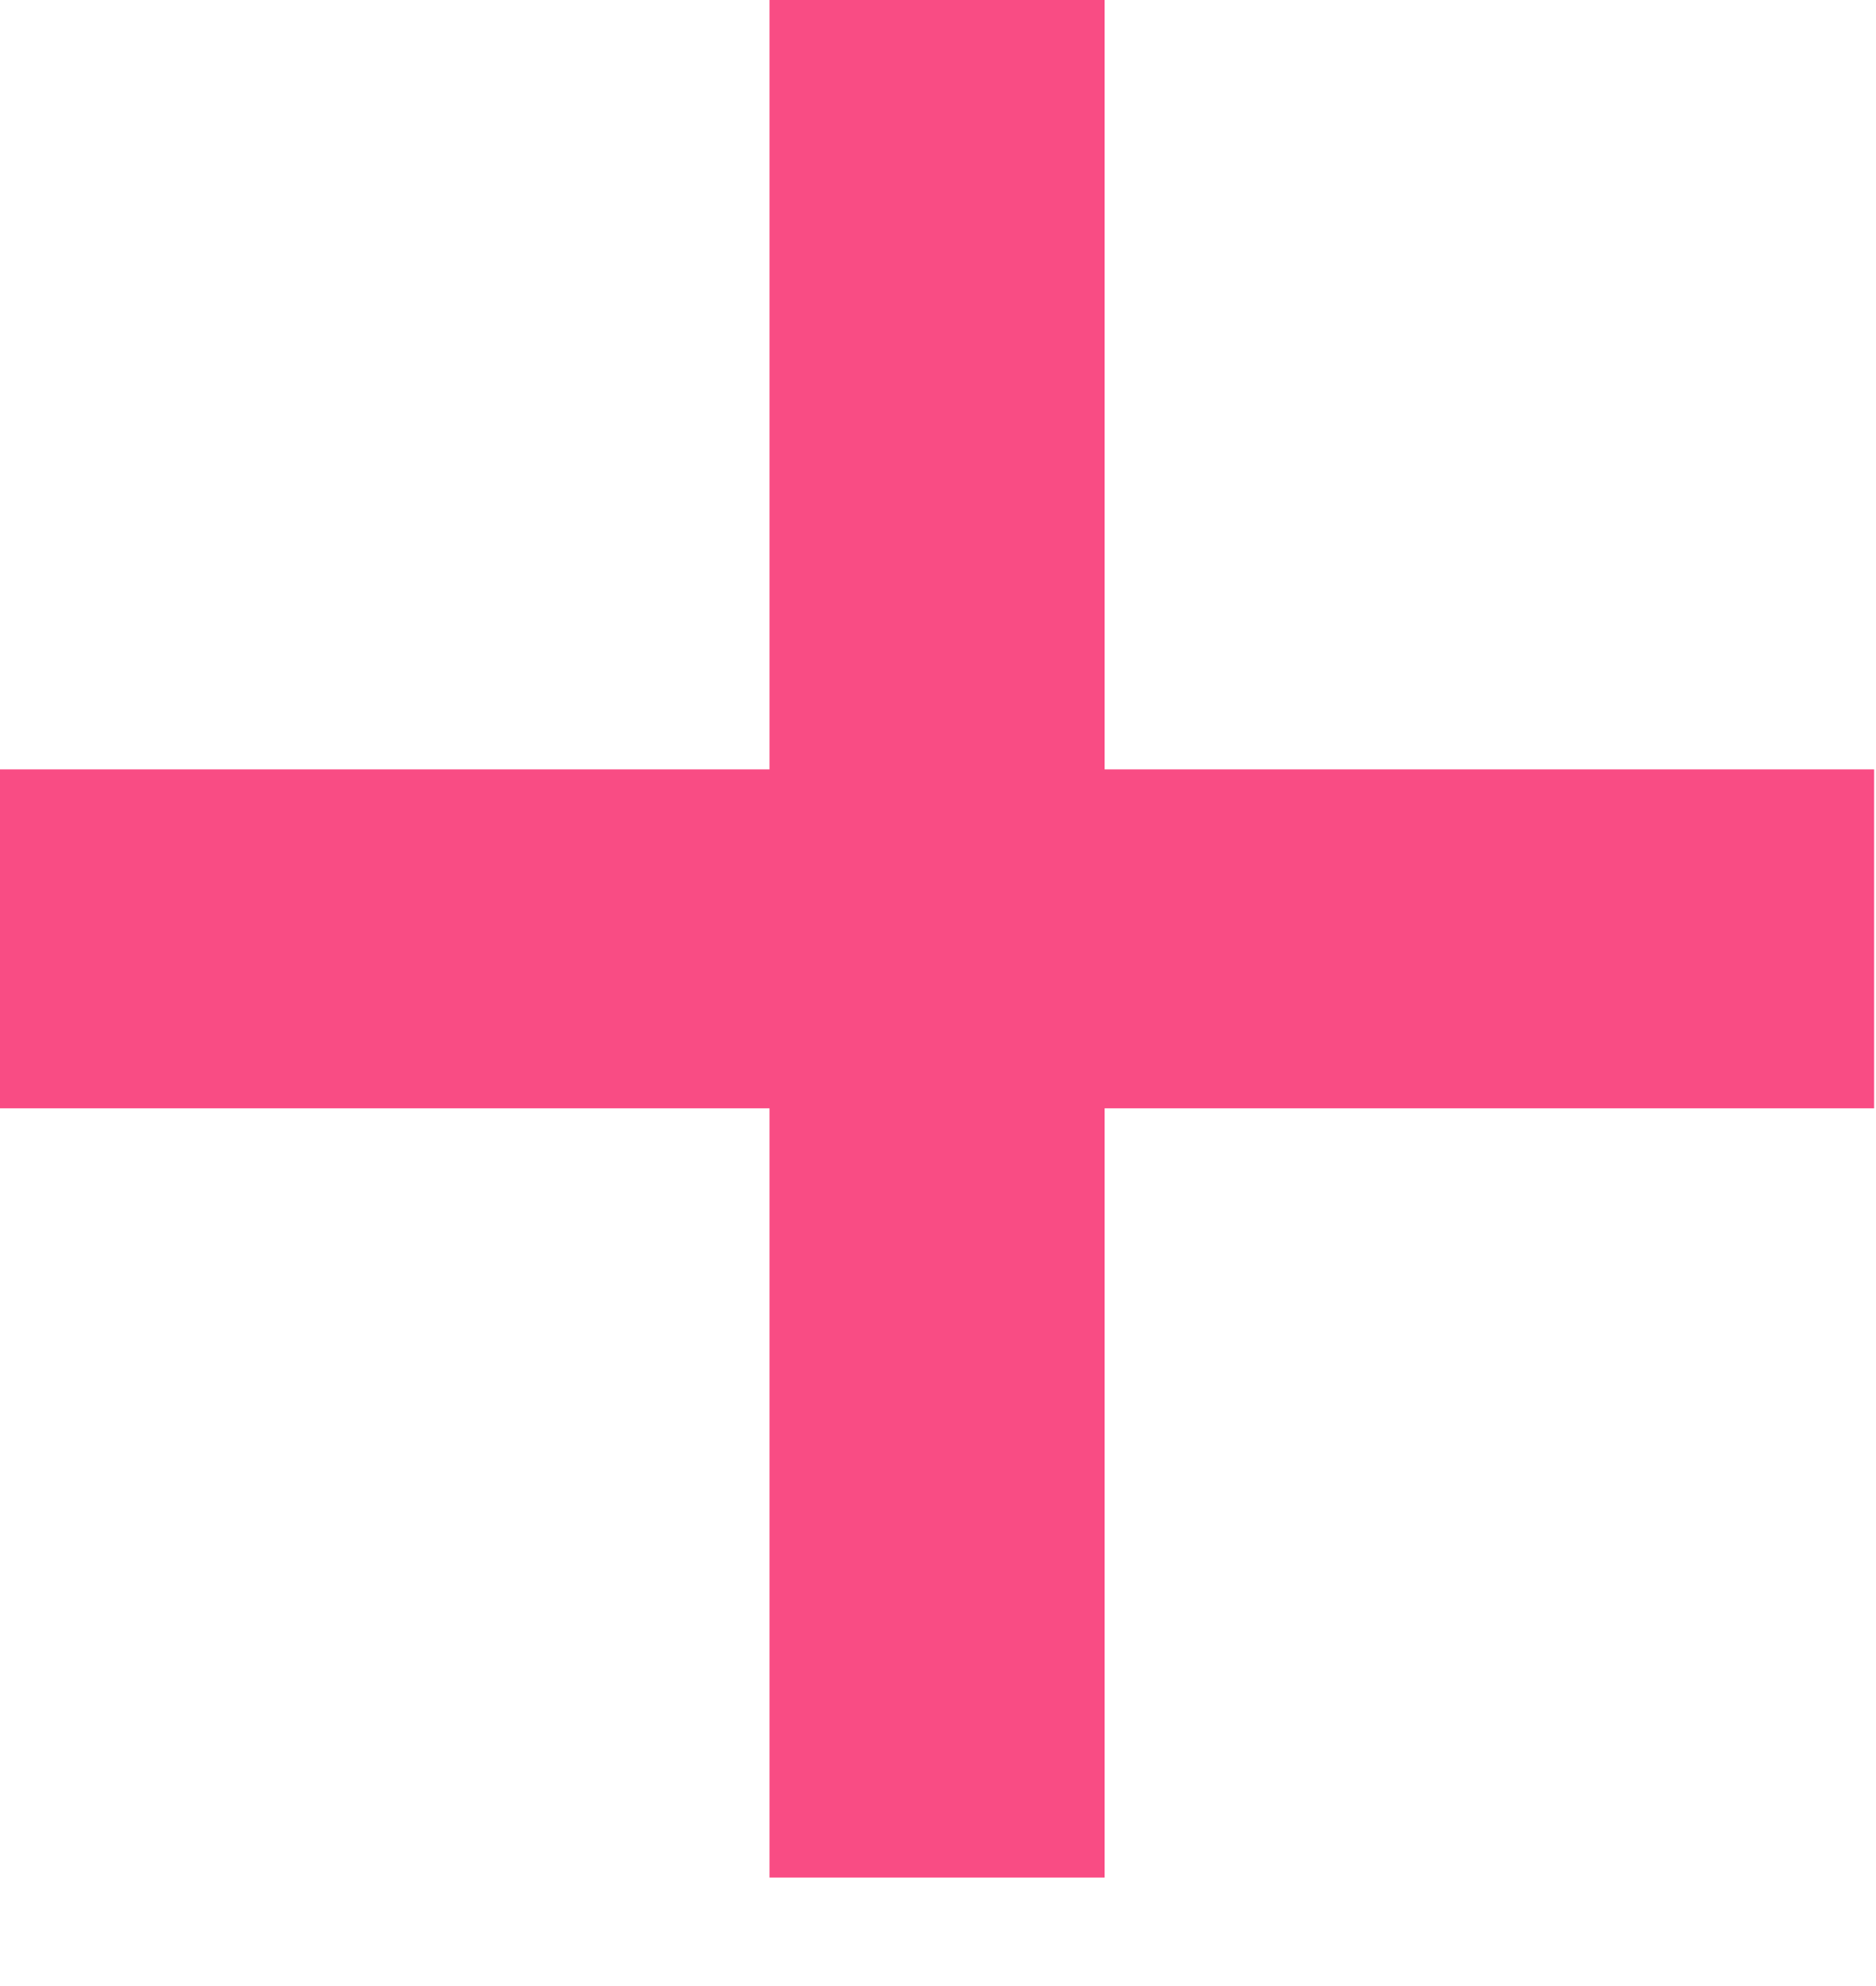 <svg width="17" height="18" viewBox="0 0 17 18" fill="none" xmlns="http://www.w3.org/2000/svg">
<path d="M16.983 10.045H10.01V17.017H6.973V10.045H0V6.973H6.973V0H10.01V6.973H16.983V10.045Z" fill="#F94C84"/>
</svg>

